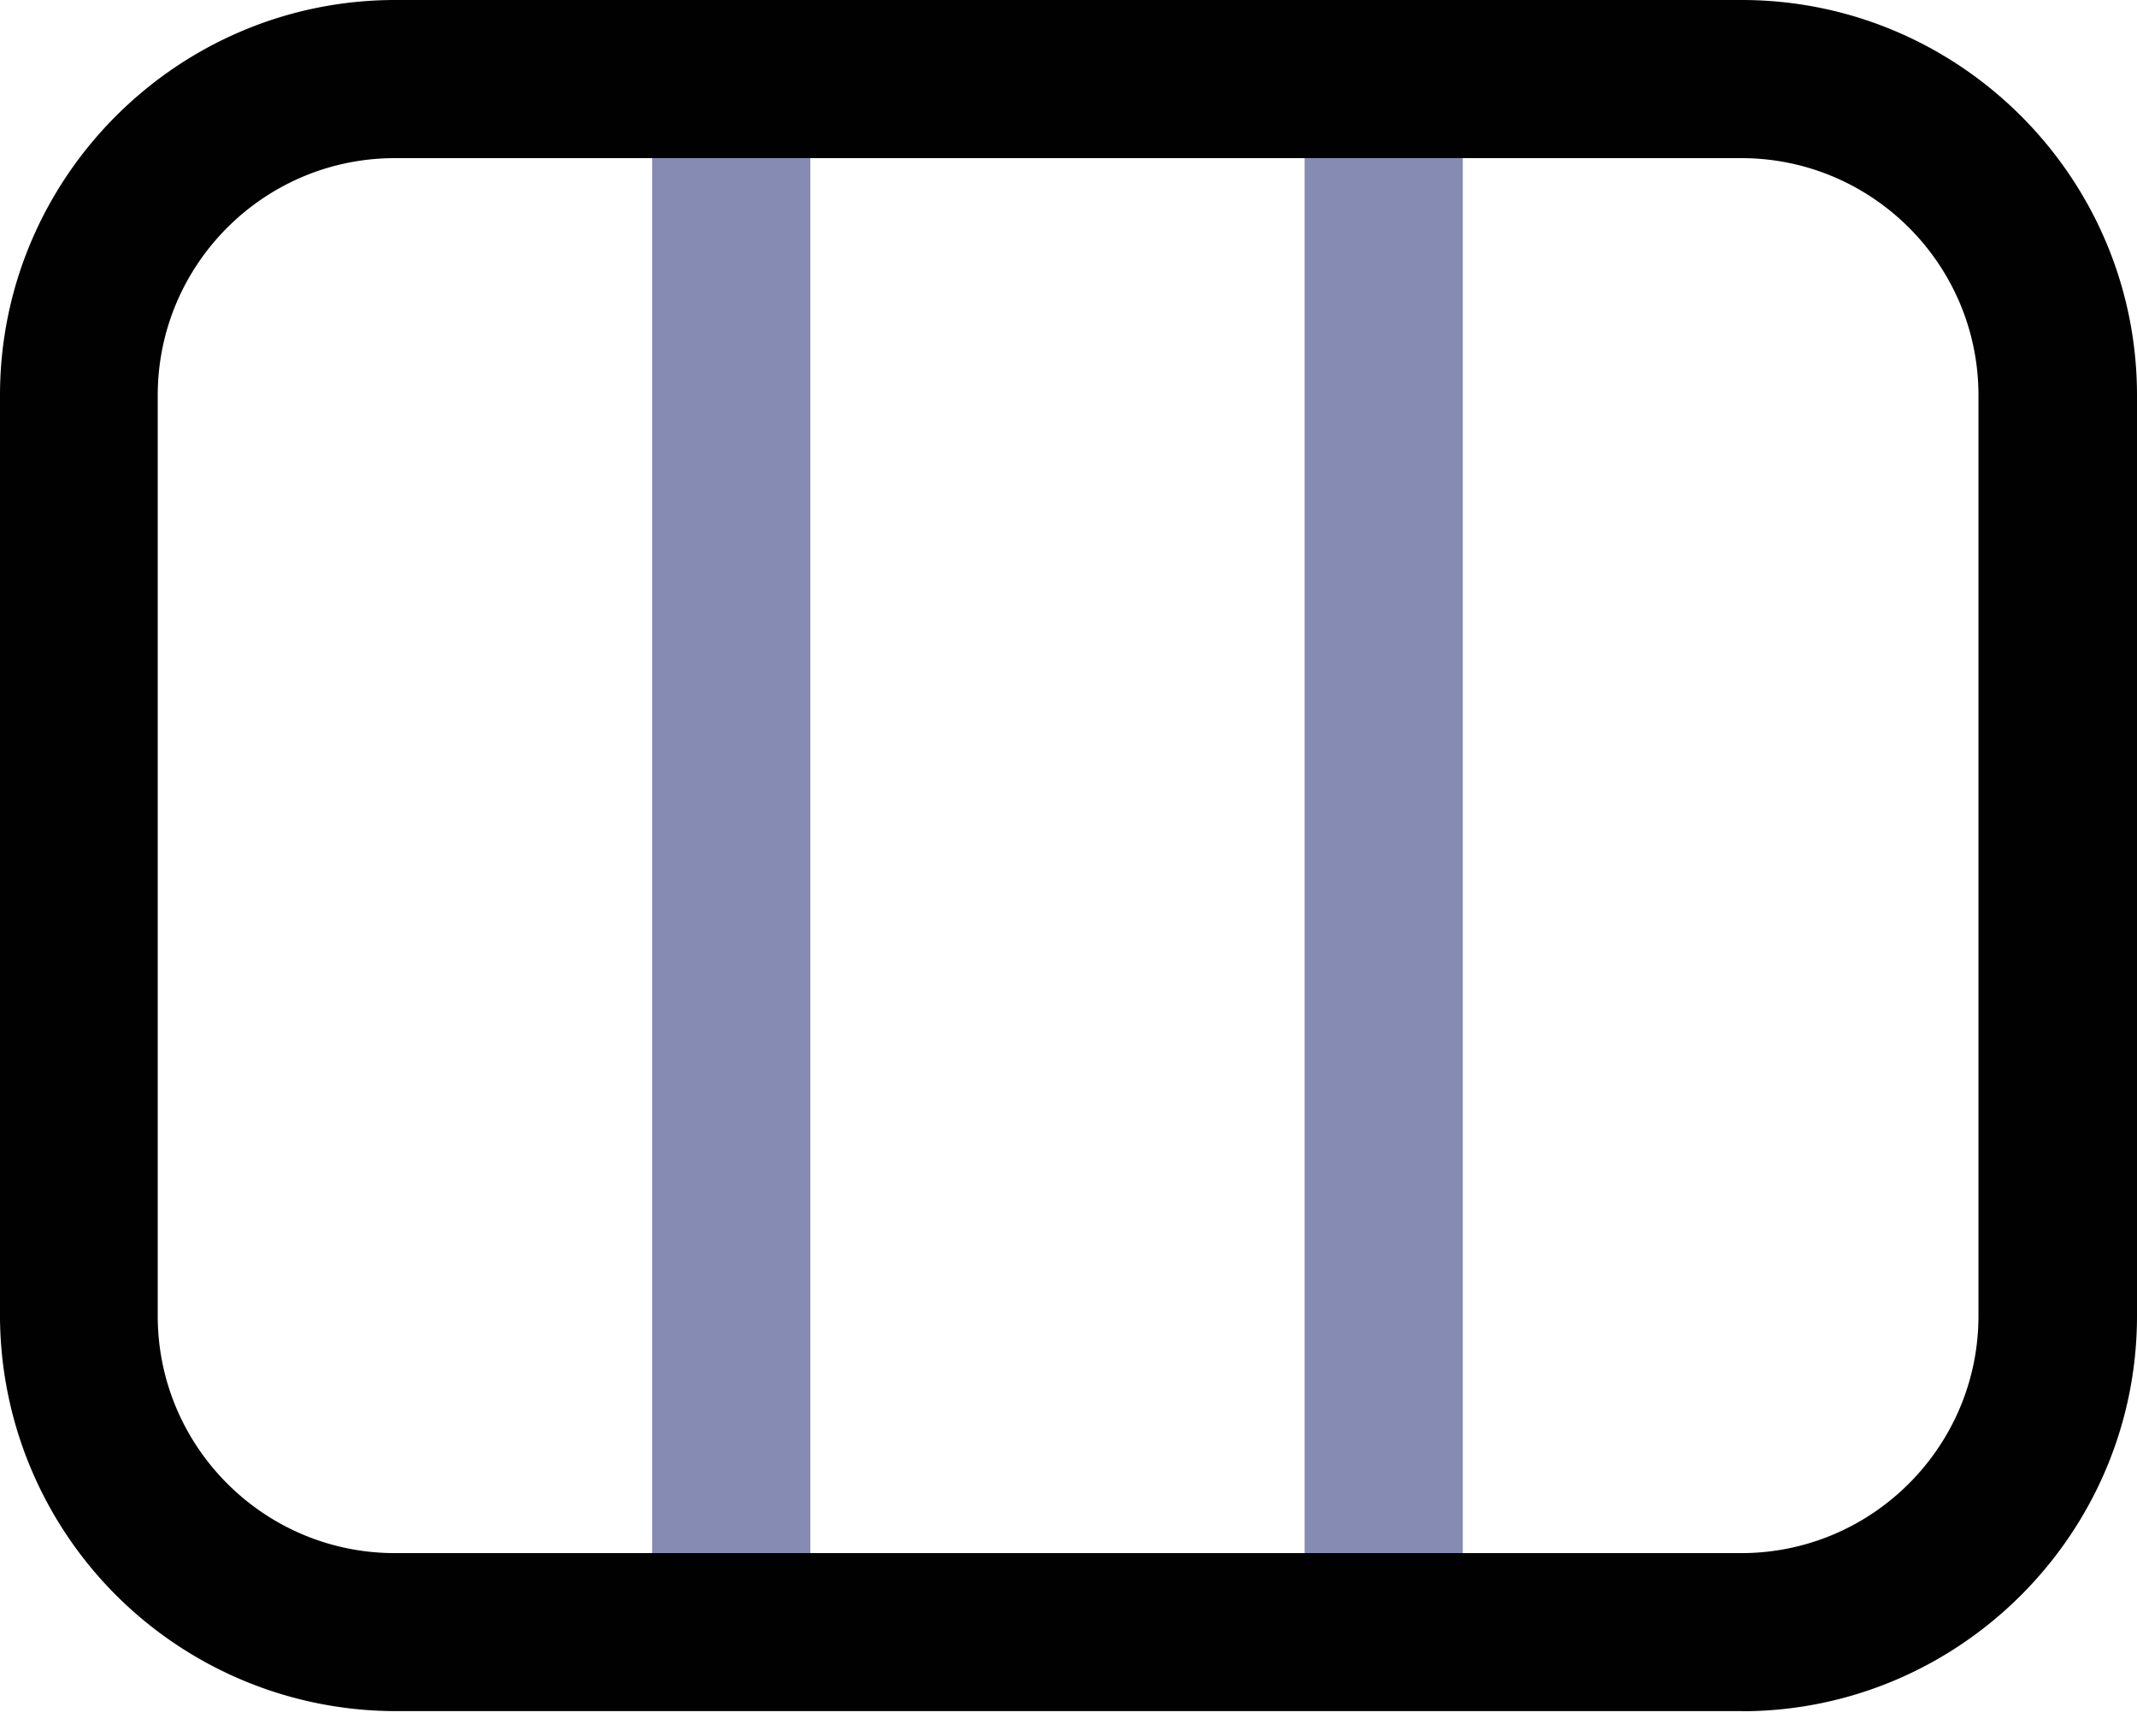 <svg xmlns="http://www.w3.org/2000/svg" fill="none" viewBox="0 0 16 13"><path fill="#868BB4" d="M6.067.592H4.883v11.629h1.184V.592ZM10.95.592H9.768v11.629h1.184V.592Z"/><path fill="#010101" d="M13.04 12.812H2.96A2.965 2.965 0 0 1 0 9.852V2.96C0 1.329 1.329 0 2.96 0h10.08C14.671 0 16 1.329 16 2.96v6.893c0 1.63-1.329 2.96-2.96 2.96ZM2.957 1.184c-.98 0-1.776.796-1.776 1.776v6.893c0 .98.796 1.776 1.776 1.776h10.08c.98 0 1.776-.797 1.776-1.776V2.96c0-.98-.796-1.776-1.776-1.776H2.957Z"/></svg>